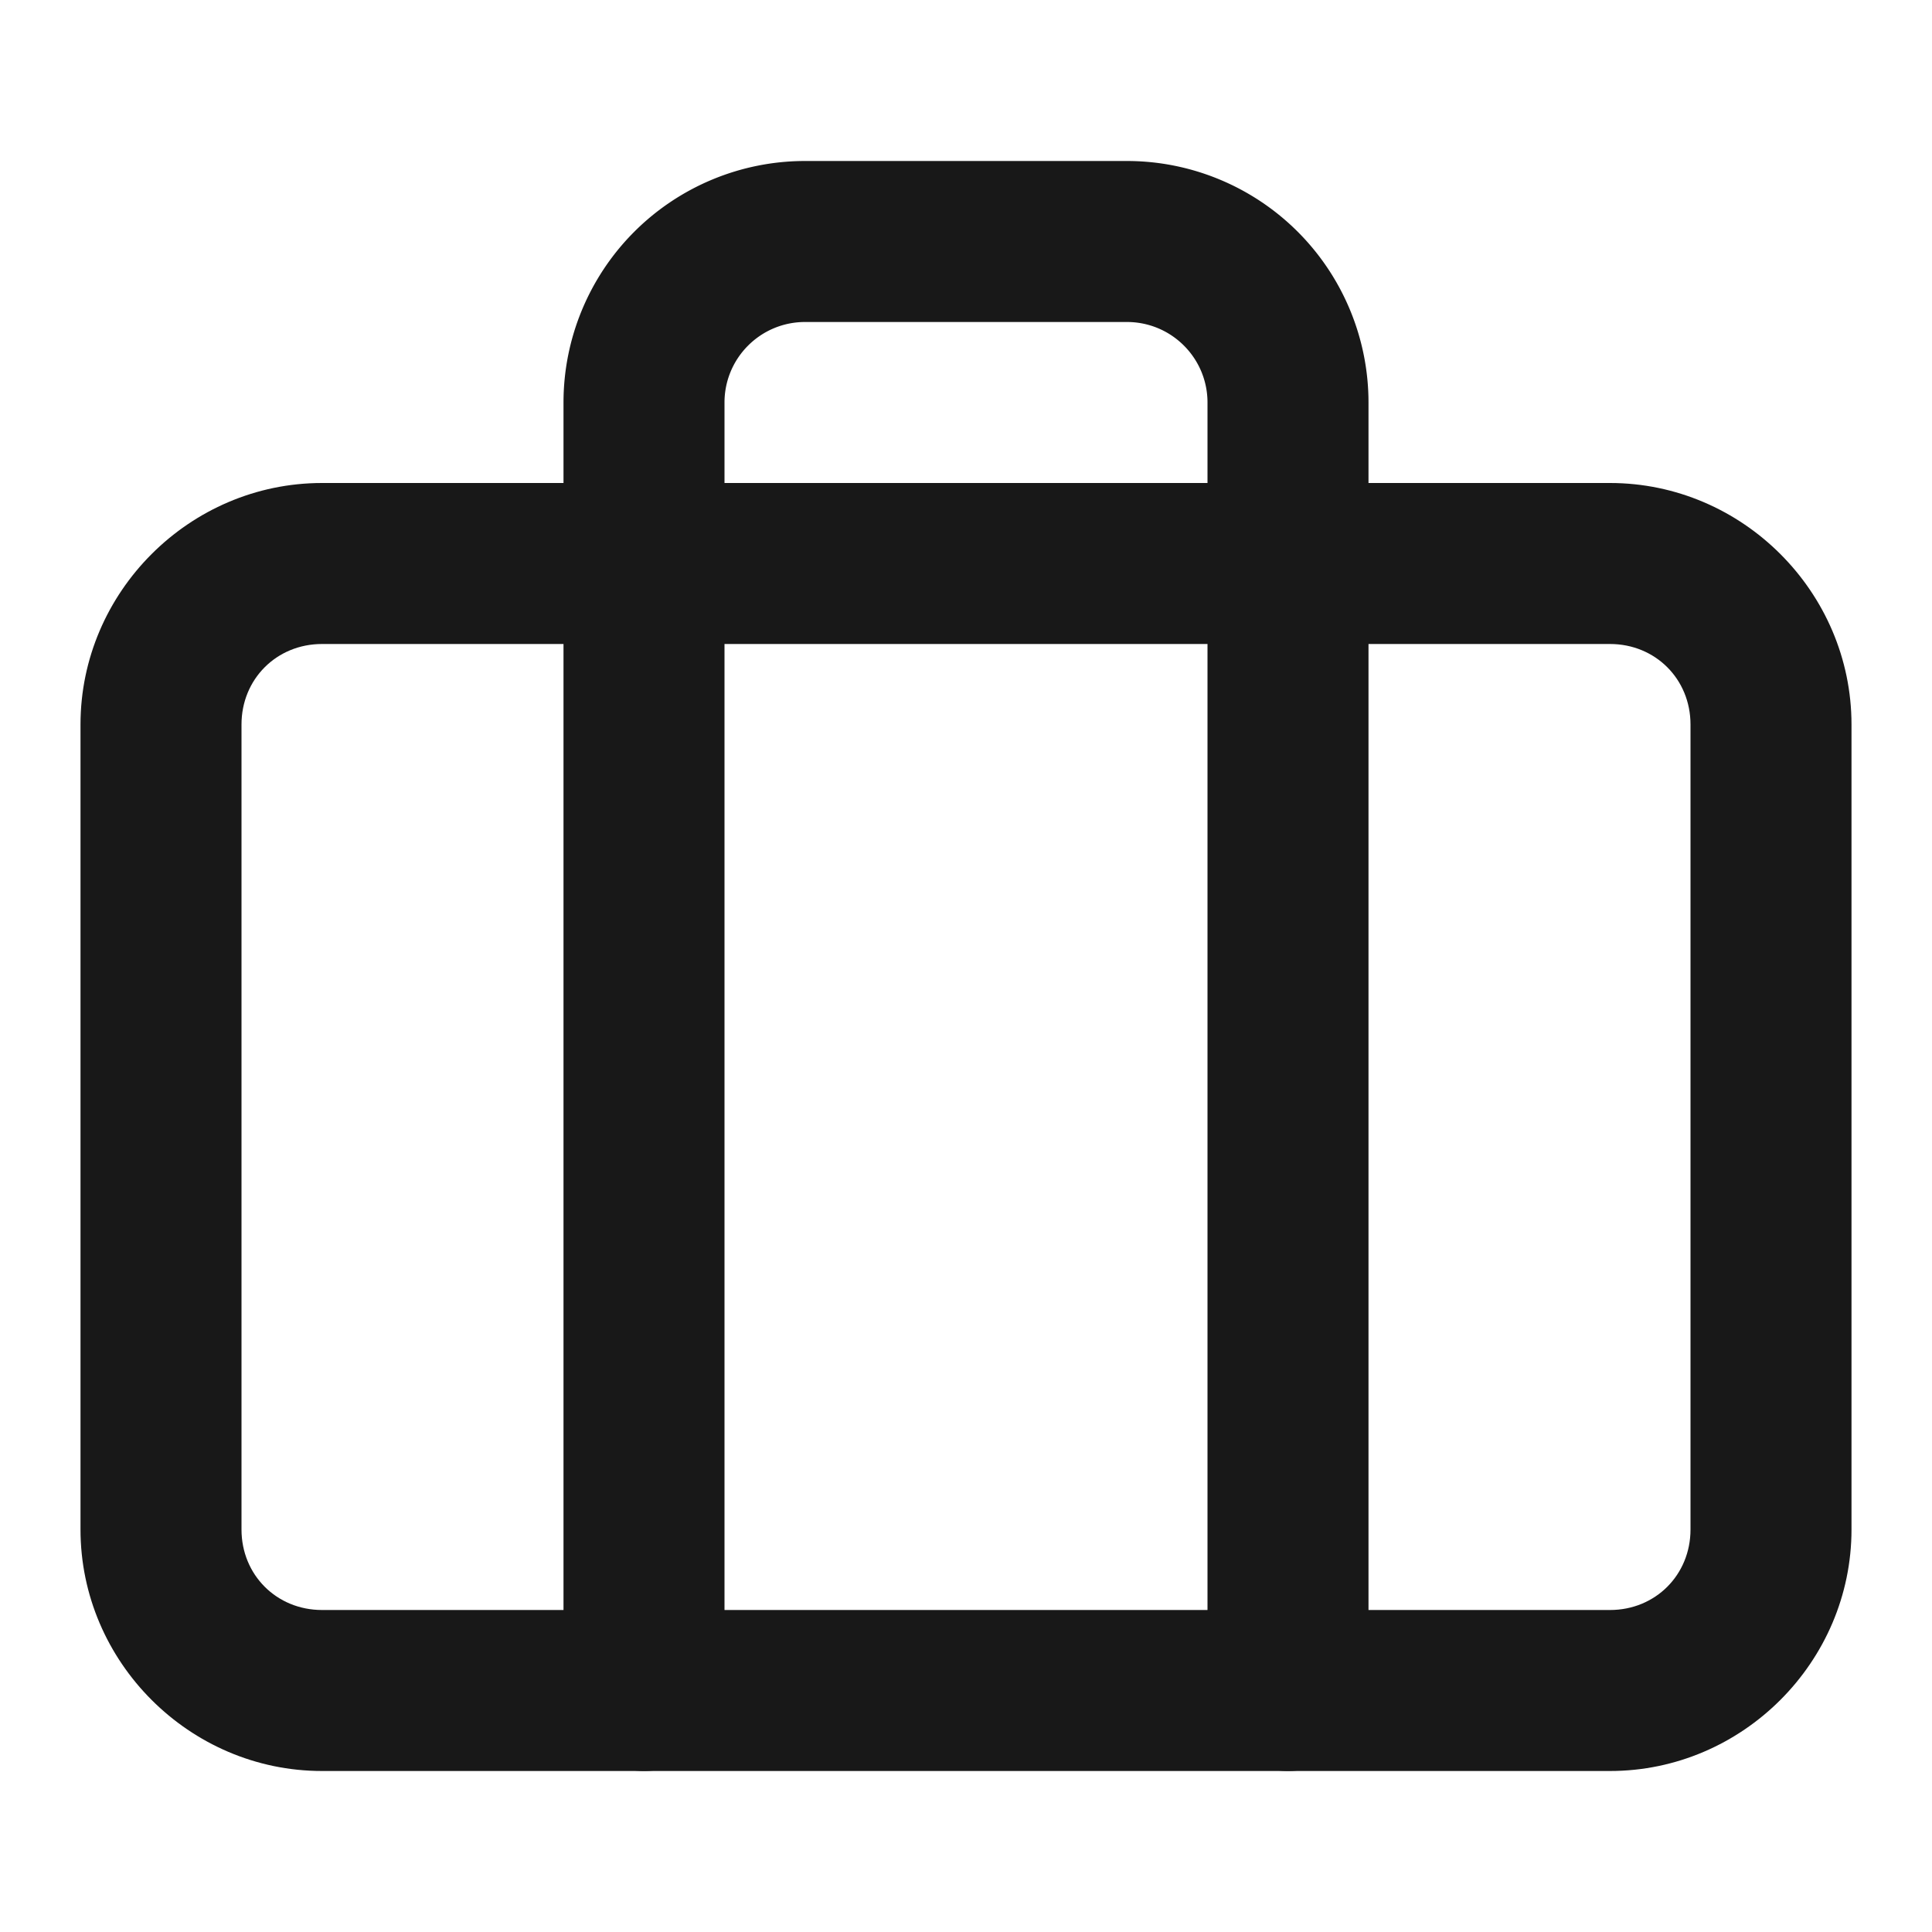 <?xml version="1.0" encoding="UTF-8" standalone="no"?>
<svg
   width="24"
   height="24"
   viewBox="0 0 24 24"
   fill="none"
   version="1.1"
   id="svg177"
   sodipodi:docname="briefcase.svg"
   inkscape:version="1.1 (c68e22c387, 2021-05-23)"
   xmlns:inkscape="http://www.inkscape.org/namespaces/inkscape"
   xmlns:sodipodi="http://sodipodi.sourceforge.net/DTD/sodipodi-0.dtd"
   xmlns="http://www.w3.org/2000/svg"
   xmlns:svg="http://www.w3.org/2000/svg">
  <defs
     id="defs181" />
  <sodipodi:namedview
     id="namedview179"
     pagecolor="#ffffff"
     bordercolor="#666666"
     borderopacity="1.0"
     inkscape:pageshadow="2"
     inkscape:pageopacity="0.0"
     inkscape:pagecheckerboard="0"
     showgrid="false"
     inkscape:zoom="33.166667"
     inkscape:cx="11.984925"
     inkscape:cy="11.698492"
     inkscape:window-width="1920"
     inkscape:window-height="1000"
     inkscape:window-x="-11"
     inkscape:window-y="-11"
     inkscape:window-maximized="1"
     inkscape:current-layer="svg177" />
  <path
     style="color:#000000;fill:#181818;stroke-linecap:round;stroke-linejoin:round;-inkscape-stroke:none"
     d="M 4,6 C 2.355,6 1,7.355 1,9 v 10 c 0,1.645 1.355,3 3,3 h 16 c 1.645,0 3,-1.355 3,-3 V 9 C 23,7.355 21.645,6 20,6 Z m 0,2 h 16 c 0.564,0 1,0.436 1,1 v 10 c 0,0.564 -0.436,1 -1,1 H 4 C 3.436,20 3,19.564 3,19 V 9 C 3,8.436 3.436,8 4,8 Z"
     id="path173" />
  <path
     style="color:#000000;fill:#181818;stroke-linecap:round;stroke-linejoin:round;-inkscape-stroke:none"
     d="M 10,2 C 9.205,2 8.441,2.317 7.879,2.879 7.317,3.441 7,4.205 7,5 v 16 a 1,1 0 0 0 1,1 1,1 0 0 0 1,-1 V 5 C 9,4.734 9.105,4.481 9.293,4.293 9.481,4.105 9.734,4 10,4 h 4 c 0.266,0 0.519,0.105 0.707,0.293 C 14.895,4.481 15,4.734 15,5 v 16 a 1,1 0 0 0 1,1 1,1 0 0 0 1,-1 V 5 C 17,4.205 16.683,3.441 16.121,2.879 15.559,2.317 14.795,2 14,2 Z"
     id="path175" />
</svg>

